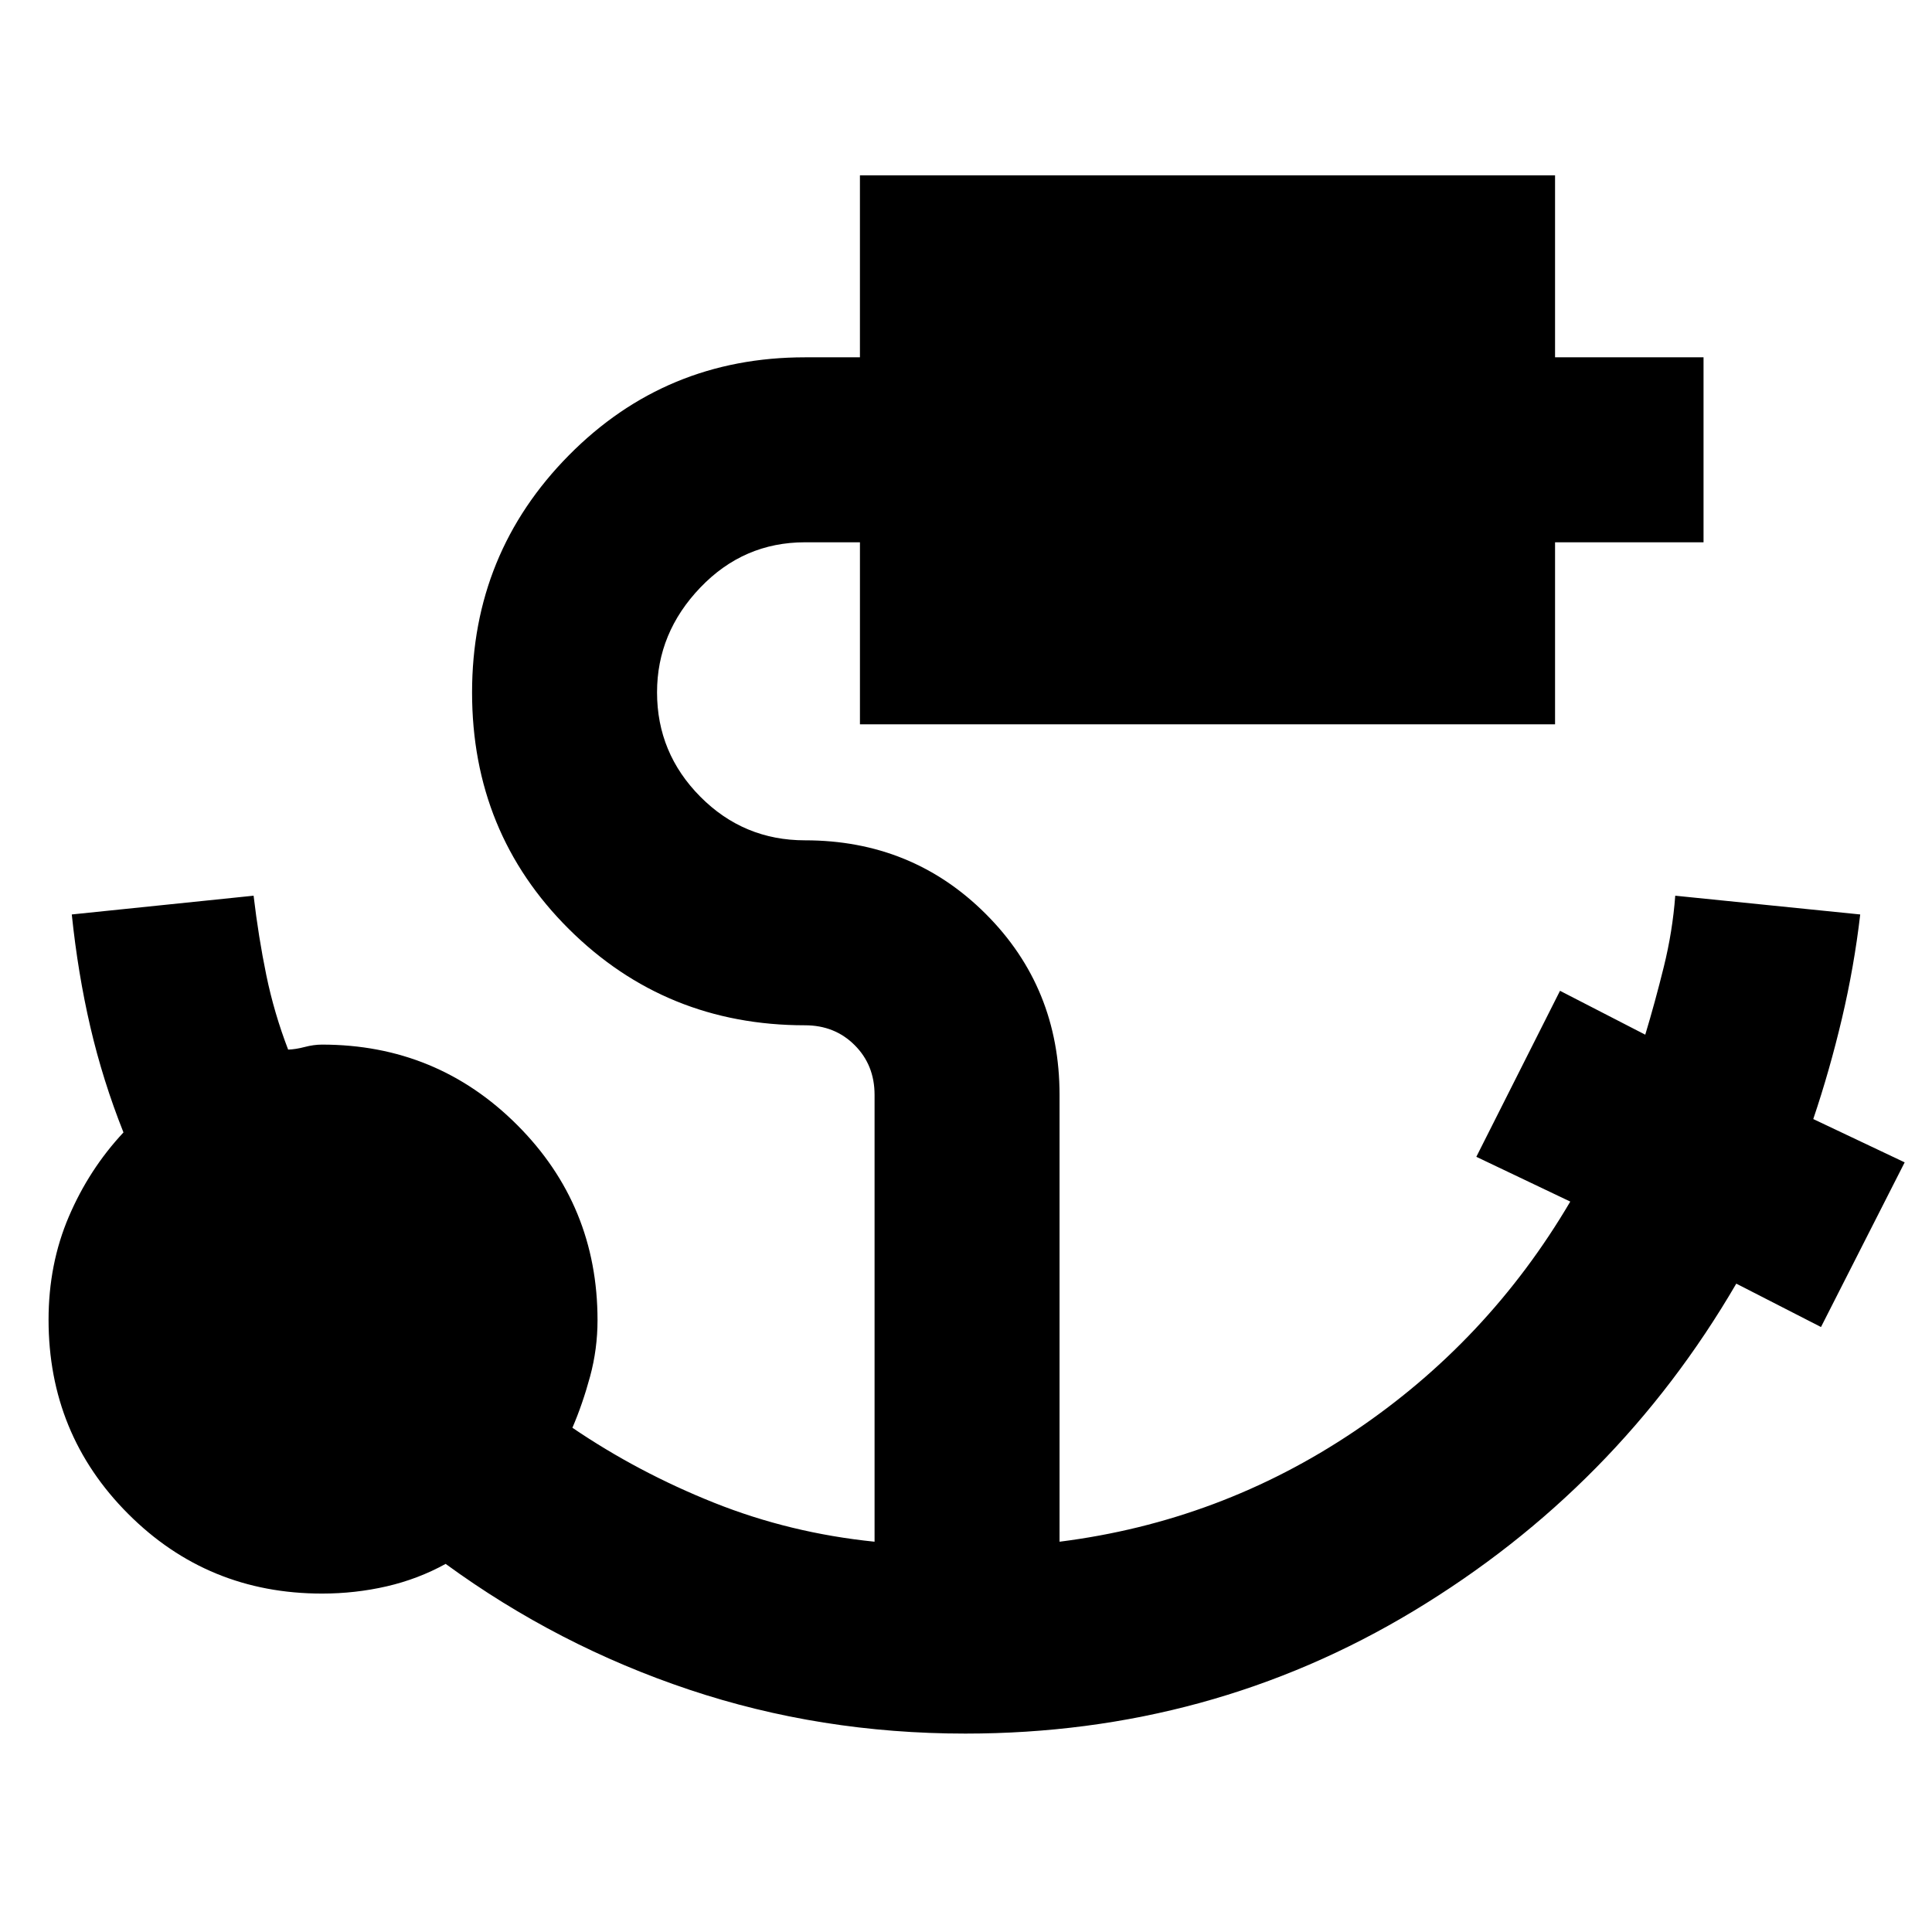 <svg xmlns="http://www.w3.org/2000/svg" height="40" viewBox="0 -960 960 960" width="40"><path d="M479.7-98.59q-72.05 0-137.32-21.85-65.28-21.84-120.94-62.47-13.72 7.56-29.33 11.16-15.61 3.59-32.11 3.59-56.77 0-96.32-39.61-39.55-39.6-39.55-96.45 0-27.69 10.08-51.26 10.08-23.56 27.14-41.82-10.27-25.81-16.45-52.39-6.18-26.58-9.23-55.92l90.34-9.32q2.44 20.63 6.32 39.5 3.89 18.86 10.85 36.97 3.68-.11 8.19-1.29 4.51-1.19 8.63-1.19 57.05 0 96.98 39.93 39.93 39.93 39.93 96.98 0 14.36-3.71 28.04-3.71 13.67-8.77 25.44 32.7 22.22 70.43 37.27 37.72 15.06 79.71 19.35v-222.04q0-14.82-9.88-24.69-9.87-9.88-24.69-9.88-69.21 0-117.32-47.81-48.11-47.82-48.11-117.57 0-69.18 48.11-117.86 48.11-48.67 117.32-48.67h27.3v-90.43h345.4v90.43h73.78v91.91H772.7v90.44H427.3v-90.44H400q-30.5 0-52.01 22.48-21.51 22.47-21.51 52.09 0 30.18 21.51 51.85T400-542.45q53.25 0 89.86 36.62 36.62 36.61 36.62 89.86v222.04q79.85-10.08 146.38-54.79t107.4-114.22l-46.68-22.25 41.58-82.49 42.36 21.81q4.86-16.1 9.21-33.7 4.36-17.61 5.69-35.36l91.91 9.32q-3 25.86-9.08 51.68-6.09 25.82-14.25 49.98l45.42 21.52-41.58 81.82-42.09-21.56q-59.27 101.71-160.32 162.64Q601.38-98.59 479.7-98.59Z"/></svg>